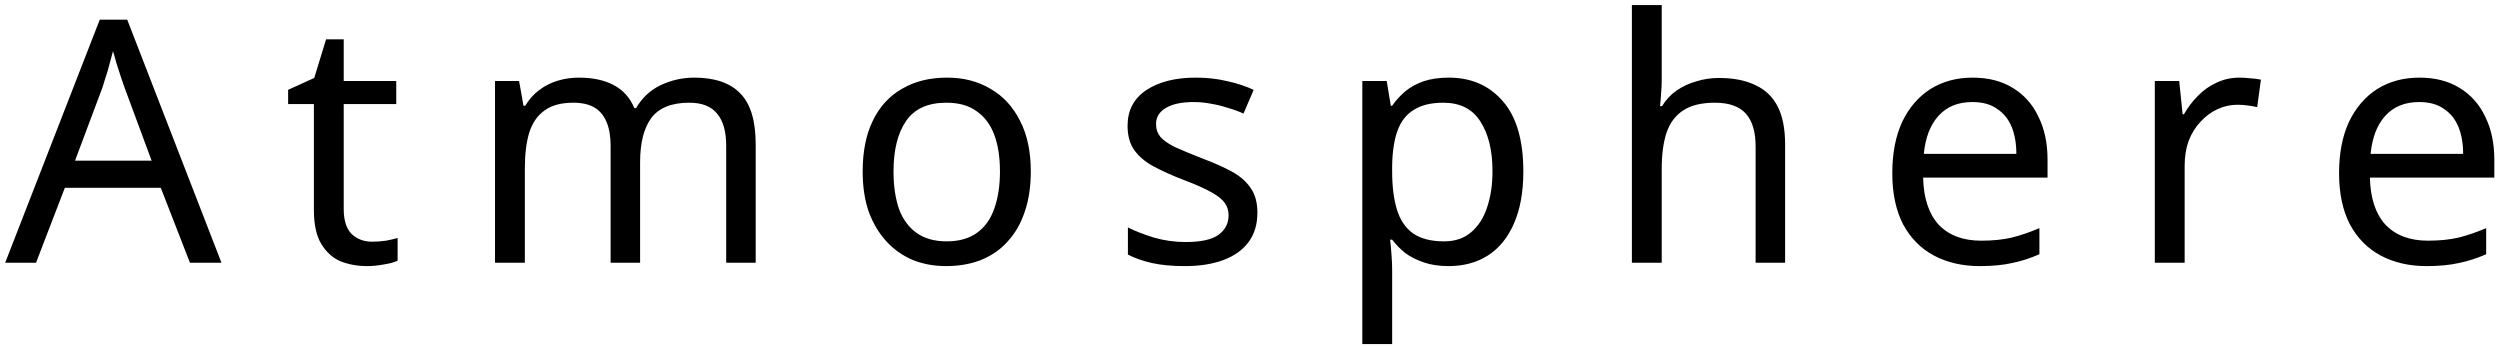 <svg width="295" height="41" viewBox="0 0 295 41" fill="none" xmlns="http://www.w3.org/2000/svg">
<path d="M22.412 31L18.972 22.16H7.652L4.252 31H0.612L11.772 2.32H15.012L26.132 31H22.412ZM14.692 10.32C14.612 10.107 14.478 9.72 14.292 9.16C14.105 8.6 13.918 8.027 13.732 7.44C13.572 6.827 13.438 6.36 13.332 6.04C13.198 6.573 13.052 7.12 12.892 7.68C12.758 8.213 12.612 8.707 12.452 9.16C12.318 9.613 12.198 10 12.092 10.32L8.852 18.96H17.892L14.692 10.32ZM43.919 28.52C44.452 28.52 44.999 28.48 45.559 28.4C46.119 28.293 46.572 28.187 46.919 28.08V30.76C46.545 30.947 46.012 31.093 45.319 31.2C44.625 31.333 43.959 31.4 43.319 31.4C42.199 31.4 41.159 31.213 40.199 30.84C39.265 30.44 38.505 29.76 37.919 28.8C37.332 27.84 37.039 26.493 37.039 24.76V12.28H33.999V10.6L37.079 9.2L38.479 4.64H40.559V9.56H46.759V12.28H40.559V24.68C40.559 25.987 40.865 26.96 41.479 27.6C42.119 28.213 42.932 28.52 43.919 28.52ZM81.932 9.16C84.358 9.16 86.172 9.787 87.372 11.04C88.572 12.267 89.172 14.267 89.172 17.04V31H85.692V17.2C85.692 15.52 85.332 14.253 84.612 13.4C83.918 12.547 82.825 12.12 81.332 12.12C79.252 12.12 77.758 12.72 76.852 13.92C75.972 15.12 75.532 16.867 75.532 19.16V31H72.052V17.2C72.052 16.08 71.892 15.147 71.572 14.4C71.252 13.627 70.772 13.053 70.132 12.68C69.492 12.307 68.665 12.12 67.652 12.12C66.212 12.12 65.078 12.427 64.252 13.04C63.425 13.627 62.825 14.493 62.452 15.64C62.105 16.787 61.932 18.2 61.932 19.88V31H58.412V9.56H61.252L61.772 12.48H61.972C62.425 11.733 62.972 11.12 63.612 10.64C64.278 10.133 65.012 9.76 65.812 9.52C66.612 9.28 67.438 9.16 68.292 9.16C69.945 9.16 71.318 9.453 72.412 10.04C73.532 10.627 74.345 11.533 74.852 12.76H75.052C75.772 11.533 76.745 10.627 77.972 10.04C79.225 9.453 80.545 9.16 81.932 9.16ZM121.635 20.24C121.635 22.027 121.395 23.613 120.915 25C120.461 26.36 119.795 27.52 118.915 28.48C118.061 29.44 117.008 30.173 115.755 30.68C114.528 31.16 113.155 31.4 111.635 31.4C110.221 31.4 108.915 31.16 107.715 30.68C106.515 30.173 105.475 29.44 104.595 28.48C103.715 27.52 103.021 26.36 102.515 25C102.035 23.613 101.795 22.027 101.795 20.24C101.795 17.867 102.195 15.867 102.995 14.24C103.795 12.587 104.941 11.333 106.435 10.48C107.928 9.6 109.701 9.16 111.755 9.16C113.701 9.16 115.408 9.6 116.875 10.48C118.368 11.333 119.528 12.587 120.355 14.24C121.208 15.867 121.635 17.867 121.635 20.24ZM105.435 20.24C105.435 21.92 105.648 23.387 106.075 24.64C106.528 25.867 107.221 26.813 108.155 27.48C109.088 28.147 110.275 28.48 111.715 28.48C113.155 28.48 114.341 28.147 115.275 27.48C116.208 26.813 116.888 25.867 117.315 24.64C117.768 23.387 117.995 21.92 117.995 20.24C117.995 18.533 117.768 17.08 117.315 15.88C116.861 14.68 116.168 13.76 115.235 13.12C114.328 12.453 113.141 12.12 111.675 12.12C109.488 12.12 107.901 12.84 106.915 14.28C105.928 15.72 105.435 17.707 105.435 20.24ZM148.373 25.08C148.373 26.467 148.027 27.627 147.333 28.56C146.64 29.493 145.653 30.2 144.373 30.68C143.093 31.16 141.573 31.4 139.813 31.4C138.32 31.4 137.027 31.28 135.933 31.04C134.867 30.8 133.92 30.467 133.093 30.04V26.84C133.947 27.267 134.973 27.667 136.173 28.04C137.4 28.387 138.64 28.56 139.893 28.56C141.68 28.56 142.973 28.28 143.773 27.72C144.573 27.133 144.973 26.36 144.973 25.4C144.973 24.867 144.827 24.387 144.533 23.96C144.24 23.533 143.707 23.107 142.933 22.68C142.187 22.253 141.107 21.773 139.693 21.24C138.307 20.707 137.12 20.173 136.133 19.64C135.147 19.107 134.387 18.467 133.853 17.72C133.32 16.973 133.053 16.013 133.053 14.84C133.053 13.027 133.787 11.627 135.253 10.64C136.747 9.653 138.693 9.16 141.093 9.16C142.4 9.16 143.613 9.293 144.733 9.56C145.88 9.8 146.947 10.147 147.933 10.6L146.733 13.4C146.147 13.133 145.52 12.907 144.853 12.72C144.213 12.507 143.56 12.347 142.893 12.24C142.227 12.107 141.547 12.04 140.853 12.04C139.413 12.04 138.307 12.28 137.533 12.76C136.787 13.213 136.413 13.84 136.413 14.64C136.413 15.227 136.587 15.733 136.933 16.16C137.28 16.56 137.853 16.96 138.653 17.36C139.48 17.733 140.573 18.187 141.933 18.72C143.293 19.227 144.453 19.747 145.413 20.28C146.373 20.813 147.107 21.467 147.613 22.24C148.12 22.987 148.373 23.933 148.373 25.08ZM170.954 9.16C173.594 9.16 175.714 10.08 177.314 11.92C178.941 13.76 179.754 16.533 179.754 20.24C179.754 22.667 179.381 24.72 178.634 26.4C177.914 28.053 176.887 29.307 175.554 30.16C174.247 30.987 172.701 31.4 170.914 31.4C169.821 31.4 168.847 31.253 167.994 30.96C167.141 30.667 166.407 30.293 165.794 29.84C165.207 29.36 164.701 28.84 164.274 28.28H164.034C164.087 28.733 164.141 29.307 164.194 30C164.247 30.693 164.274 31.293 164.274 31.8V40.6H160.754V9.56H163.634L164.114 12.48H164.274C164.701 11.867 165.207 11.307 165.794 10.8C166.407 10.293 167.127 9.893 167.954 9.6C168.807 9.307 169.807 9.16 170.954 9.16ZM170.314 12.12C168.874 12.12 167.714 12.4 166.834 12.96C165.954 13.493 165.314 14.307 164.914 15.4C164.514 16.493 164.301 17.88 164.274 19.56V20.24C164.274 22 164.461 23.493 164.834 24.72C165.207 25.947 165.834 26.88 166.714 27.52C167.621 28.16 168.847 28.48 170.394 28.48C171.701 28.48 172.767 28.12 173.594 27.4C174.447 26.68 175.074 25.707 175.474 24.48C175.901 23.227 176.114 21.8 176.114 20.2C176.114 17.747 175.634 15.787 174.674 14.32C173.741 12.853 172.287 12.12 170.314 12.12ZM196.083 9.52C196.083 10.027 196.057 10.547 196.003 11.08C195.977 11.613 195.937 12.093 195.883 12.52H196.123C196.577 11.773 197.15 11.16 197.843 10.68C198.537 10.2 199.31 9.84 200.163 9.6C201.017 9.333 201.897 9.2 202.803 9.2C204.537 9.2 205.977 9.48 207.123 10.04C208.297 10.573 209.177 11.413 209.763 12.56C210.35 13.707 210.643 15.2 210.643 17.04V31H207.163V17.28C207.163 15.547 206.777 14.253 206.003 13.4C205.23 12.547 204.017 12.12 202.363 12.12C200.763 12.12 199.51 12.427 198.603 13.04C197.697 13.627 197.043 14.507 196.643 15.68C196.27 16.827 196.083 18.24 196.083 19.92V31H192.563V0.6H196.083V9.52ZM232.77 9.16C234.61 9.16 236.183 9.56 237.49 10.36C238.823 11.16 239.837 12.293 240.53 13.76C241.25 15.2 241.61 16.893 241.61 18.84V20.96H226.93C226.983 23.387 227.597 25.24 228.77 26.52C229.97 27.773 231.637 28.4 233.77 28.4C235.13 28.4 236.33 28.28 237.37 28.04C238.437 27.773 239.53 27.4 240.65 26.92V30C239.557 30.48 238.477 30.827 237.41 31.04C236.343 31.28 235.077 31.4 233.61 31.4C231.583 31.4 229.783 30.987 228.21 30.16C226.663 29.333 225.45 28.107 224.57 26.48C223.717 24.827 223.29 22.813 223.29 20.44C223.29 18.093 223.677 16.08 224.45 14.4C225.25 12.72 226.357 11.427 227.77 10.52C229.21 9.613 230.877 9.16 232.77 9.16ZM232.73 12.04C231.05 12.04 229.717 12.587 228.73 13.68C227.77 14.747 227.197 16.24 227.01 18.16H237.93C237.93 16.933 237.743 15.867 237.37 14.96C236.997 14.053 236.423 13.347 235.65 12.84C234.903 12.307 233.93 12.04 232.73 12.04ZM264.268 9.16C264.668 9.16 265.095 9.187 265.548 9.24C266.028 9.267 266.441 9.32 266.788 9.4L266.348 12.64C266.001 12.56 265.615 12.493 265.188 12.44C264.788 12.387 264.401 12.36 264.028 12.36C263.201 12.36 262.415 12.533 261.668 12.88C260.921 13.227 260.255 13.72 259.668 14.36C259.081 14.973 258.615 15.72 258.268 16.6C257.948 17.48 257.788 18.467 257.788 19.56V31H254.268V9.56H257.148L257.548 13.48H257.708C258.161 12.68 258.708 11.96 259.348 11.32C259.988 10.653 260.721 10.133 261.548 9.76C262.375 9.36 263.281 9.16 264.268 9.16ZM285.49 9.16C287.33 9.16 288.903 9.56 290.21 10.36C291.543 11.16 292.557 12.293 293.25 13.76C293.97 15.2 294.33 16.893 294.33 18.84V20.96H279.65C279.703 23.387 280.317 25.24 281.49 26.52C282.69 27.773 284.357 28.4 286.49 28.4C287.85 28.4 289.05 28.28 290.09 28.04C291.157 27.773 292.25 27.4 293.37 26.92V30C292.277 30.48 291.197 30.827 290.13 31.04C289.063 31.28 287.797 31.4 286.33 31.4C284.303 31.4 282.503 30.987 280.93 30.16C279.383 29.333 278.17 28.107 277.29 26.48C276.437 24.827 276.01 22.813 276.01 20.44C276.01 18.093 276.397 16.08 277.17 14.4C277.97 12.72 279.077 11.427 280.49 10.52C281.93 9.613 283.597 9.16 285.49 9.16ZM285.45 12.04C283.77 12.04 282.437 12.587 281.45 13.68C280.49 14.747 279.917 16.24 279.73 18.16H290.65C290.65 16.933 290.463 15.867 290.09 14.96C289.717 14.053 289.143 13.347 288.37 12.84C287.623 12.307 286.65 12.04 285.45 12.04Z" fill="black"/>
</svg>
